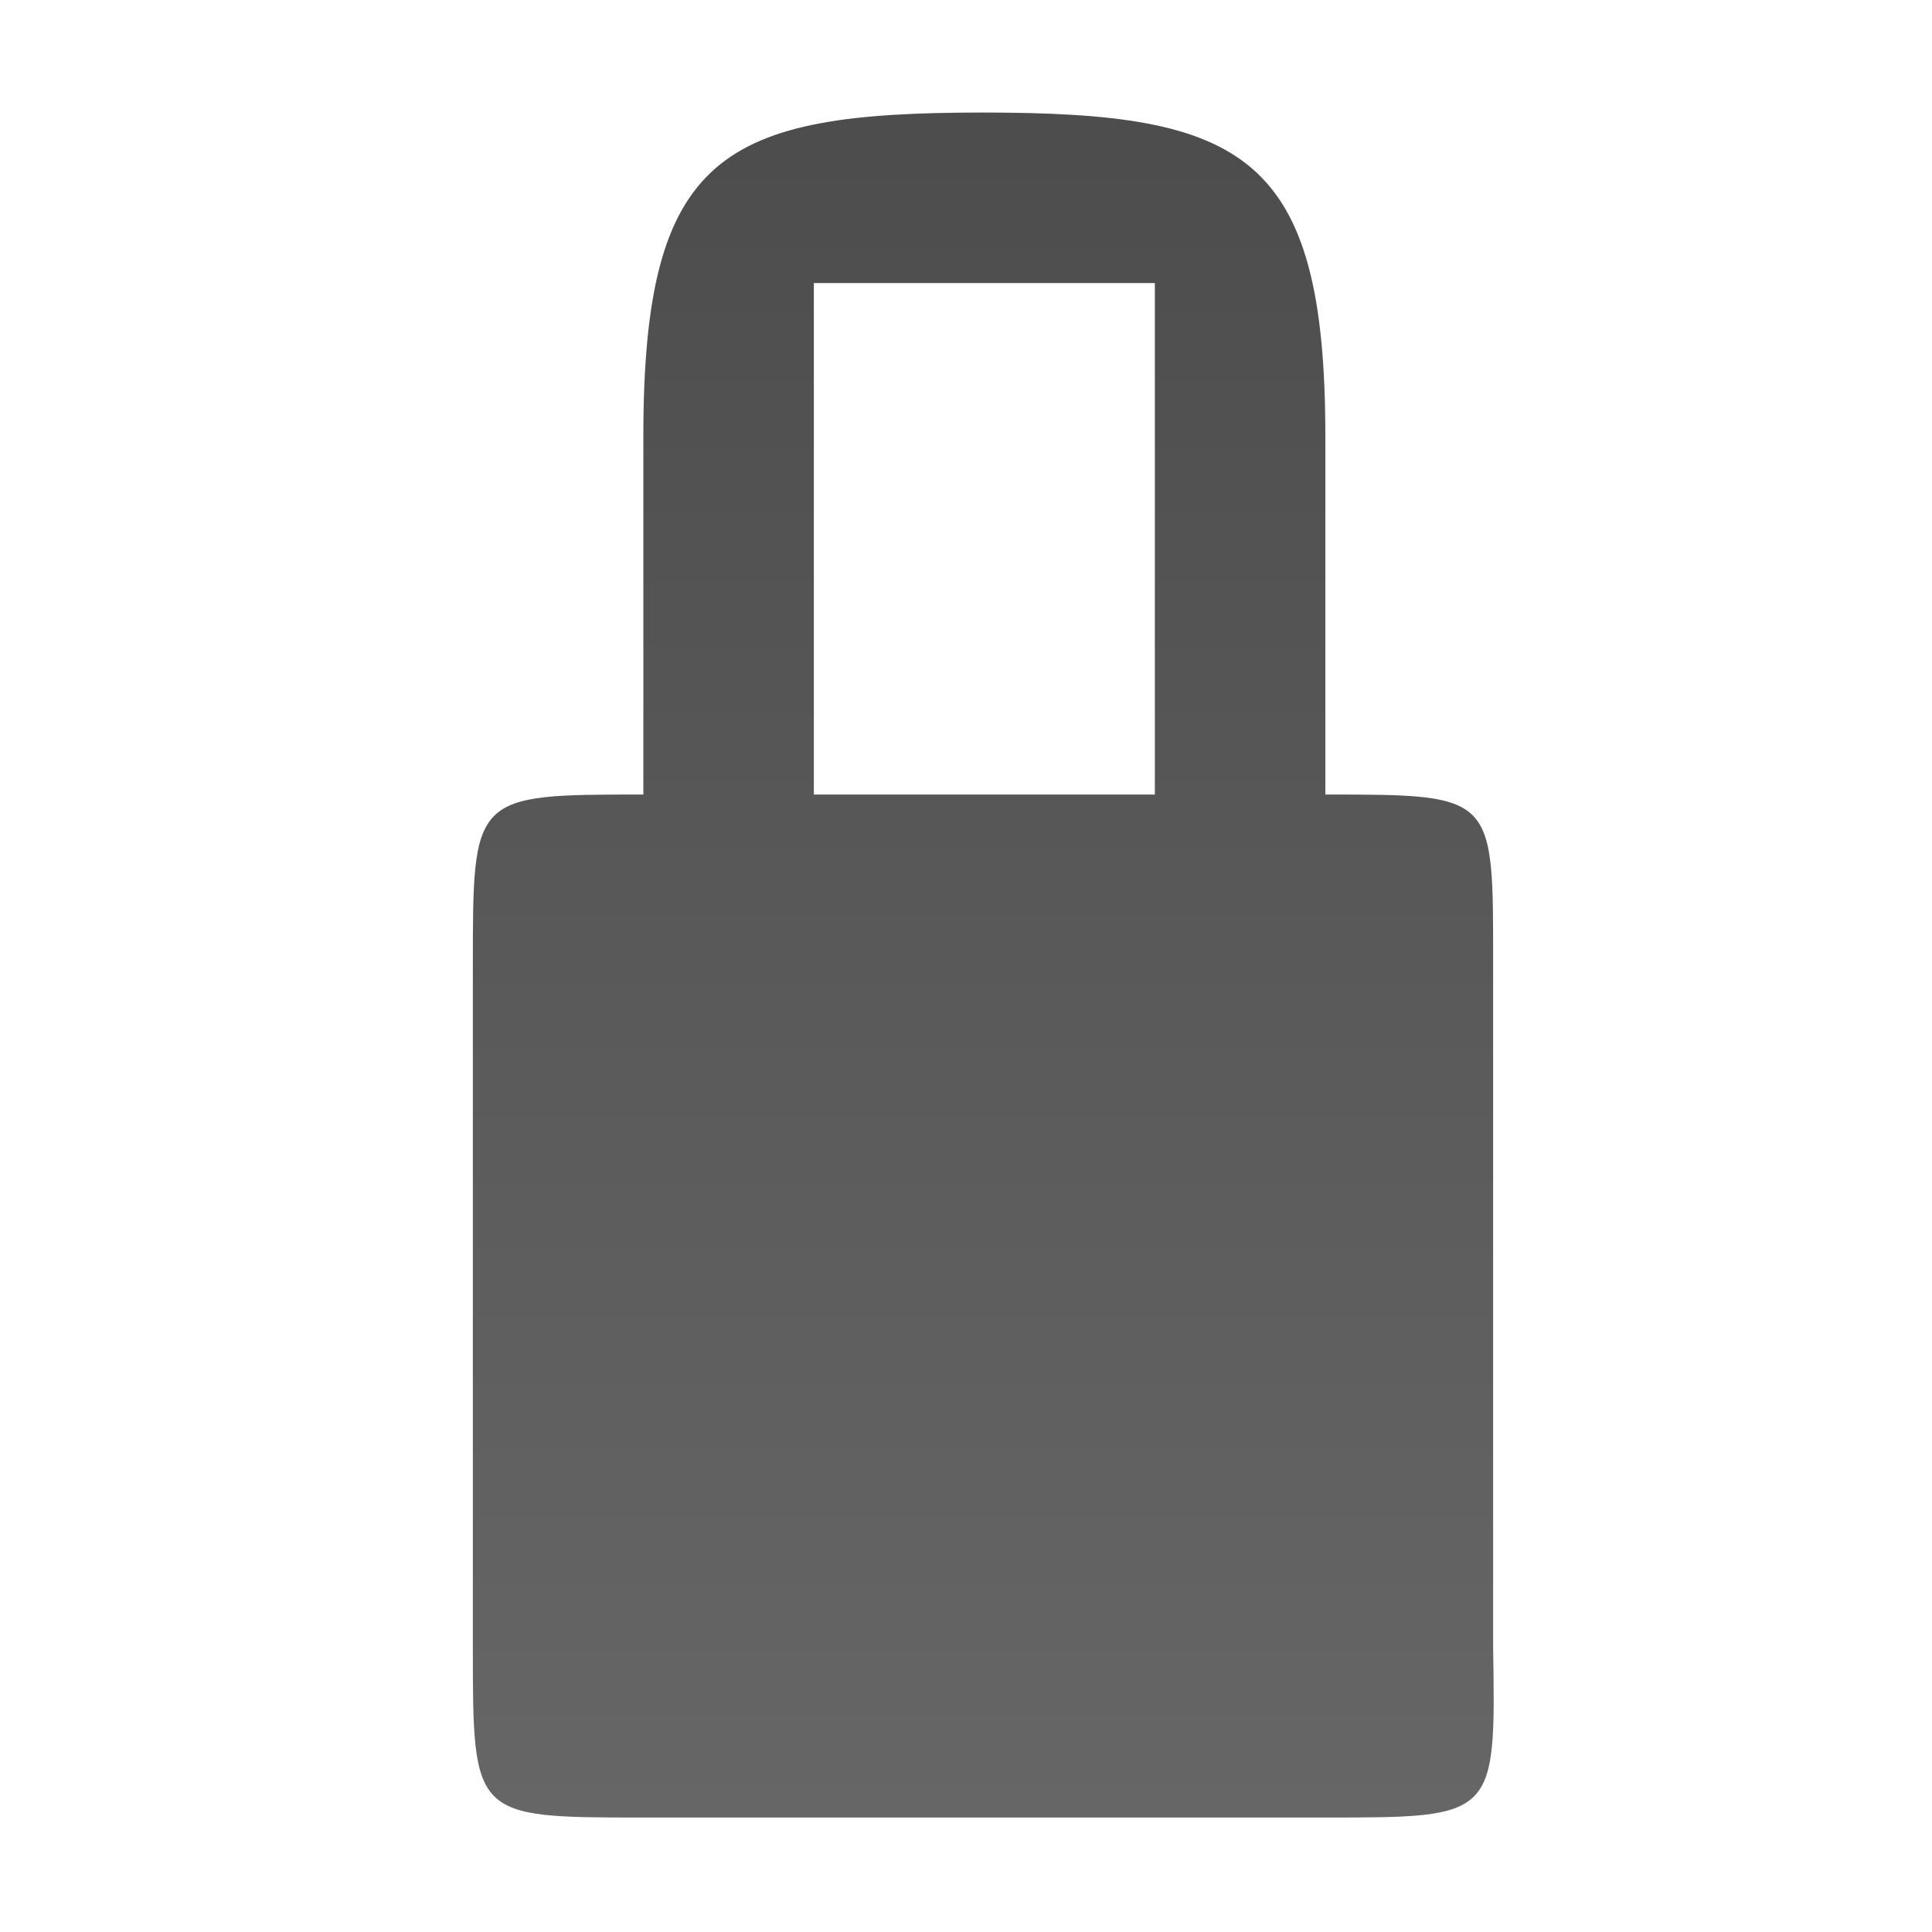 <svg xmlns="http://www.w3.org/2000/svg" xmlns:svg="http://www.w3.org/2000/svg" id="Layer_1" width="16" height="16" version="1.1" viewBox="0 0 16 16" xml:space="preserve"><g id="g3401" transform="matrix(1.412,0,0,1.412,-0.32,-0.48)"><linearGradient id="SVGID_1_" x1="187.994" x2="187.994" y1="1061" y2="1071" gradientTransform="translate(-182,-1060)" gradientUnits="userSpaceOnUse"><stop id="stop3404" offset="0" style="stop-color:#000;stop-opacity:.7"/><stop id="stop3406" offset="1" style="stop-color:#000;stop-opacity:.6"/></linearGradient><path id="path3408" d="M 8,5 8,5 V 2.899 C 8,1.238 7.518,1 5.991,1 4.464,1 4,1.239 4,2.899 V 5 L 4,5 C 3,5 3,5 3,6 v 4 c 0,1 0,1 1,1 h 4 c 1,0 1,0 0.984,-1 V 6 C 8.984,5 9,5 8,5 z M 5,2 H 5.992 7 V 5 H 5 V 2 z m 0.992,0" style="fill:url(#SVGID_1_)"/></g></svg>